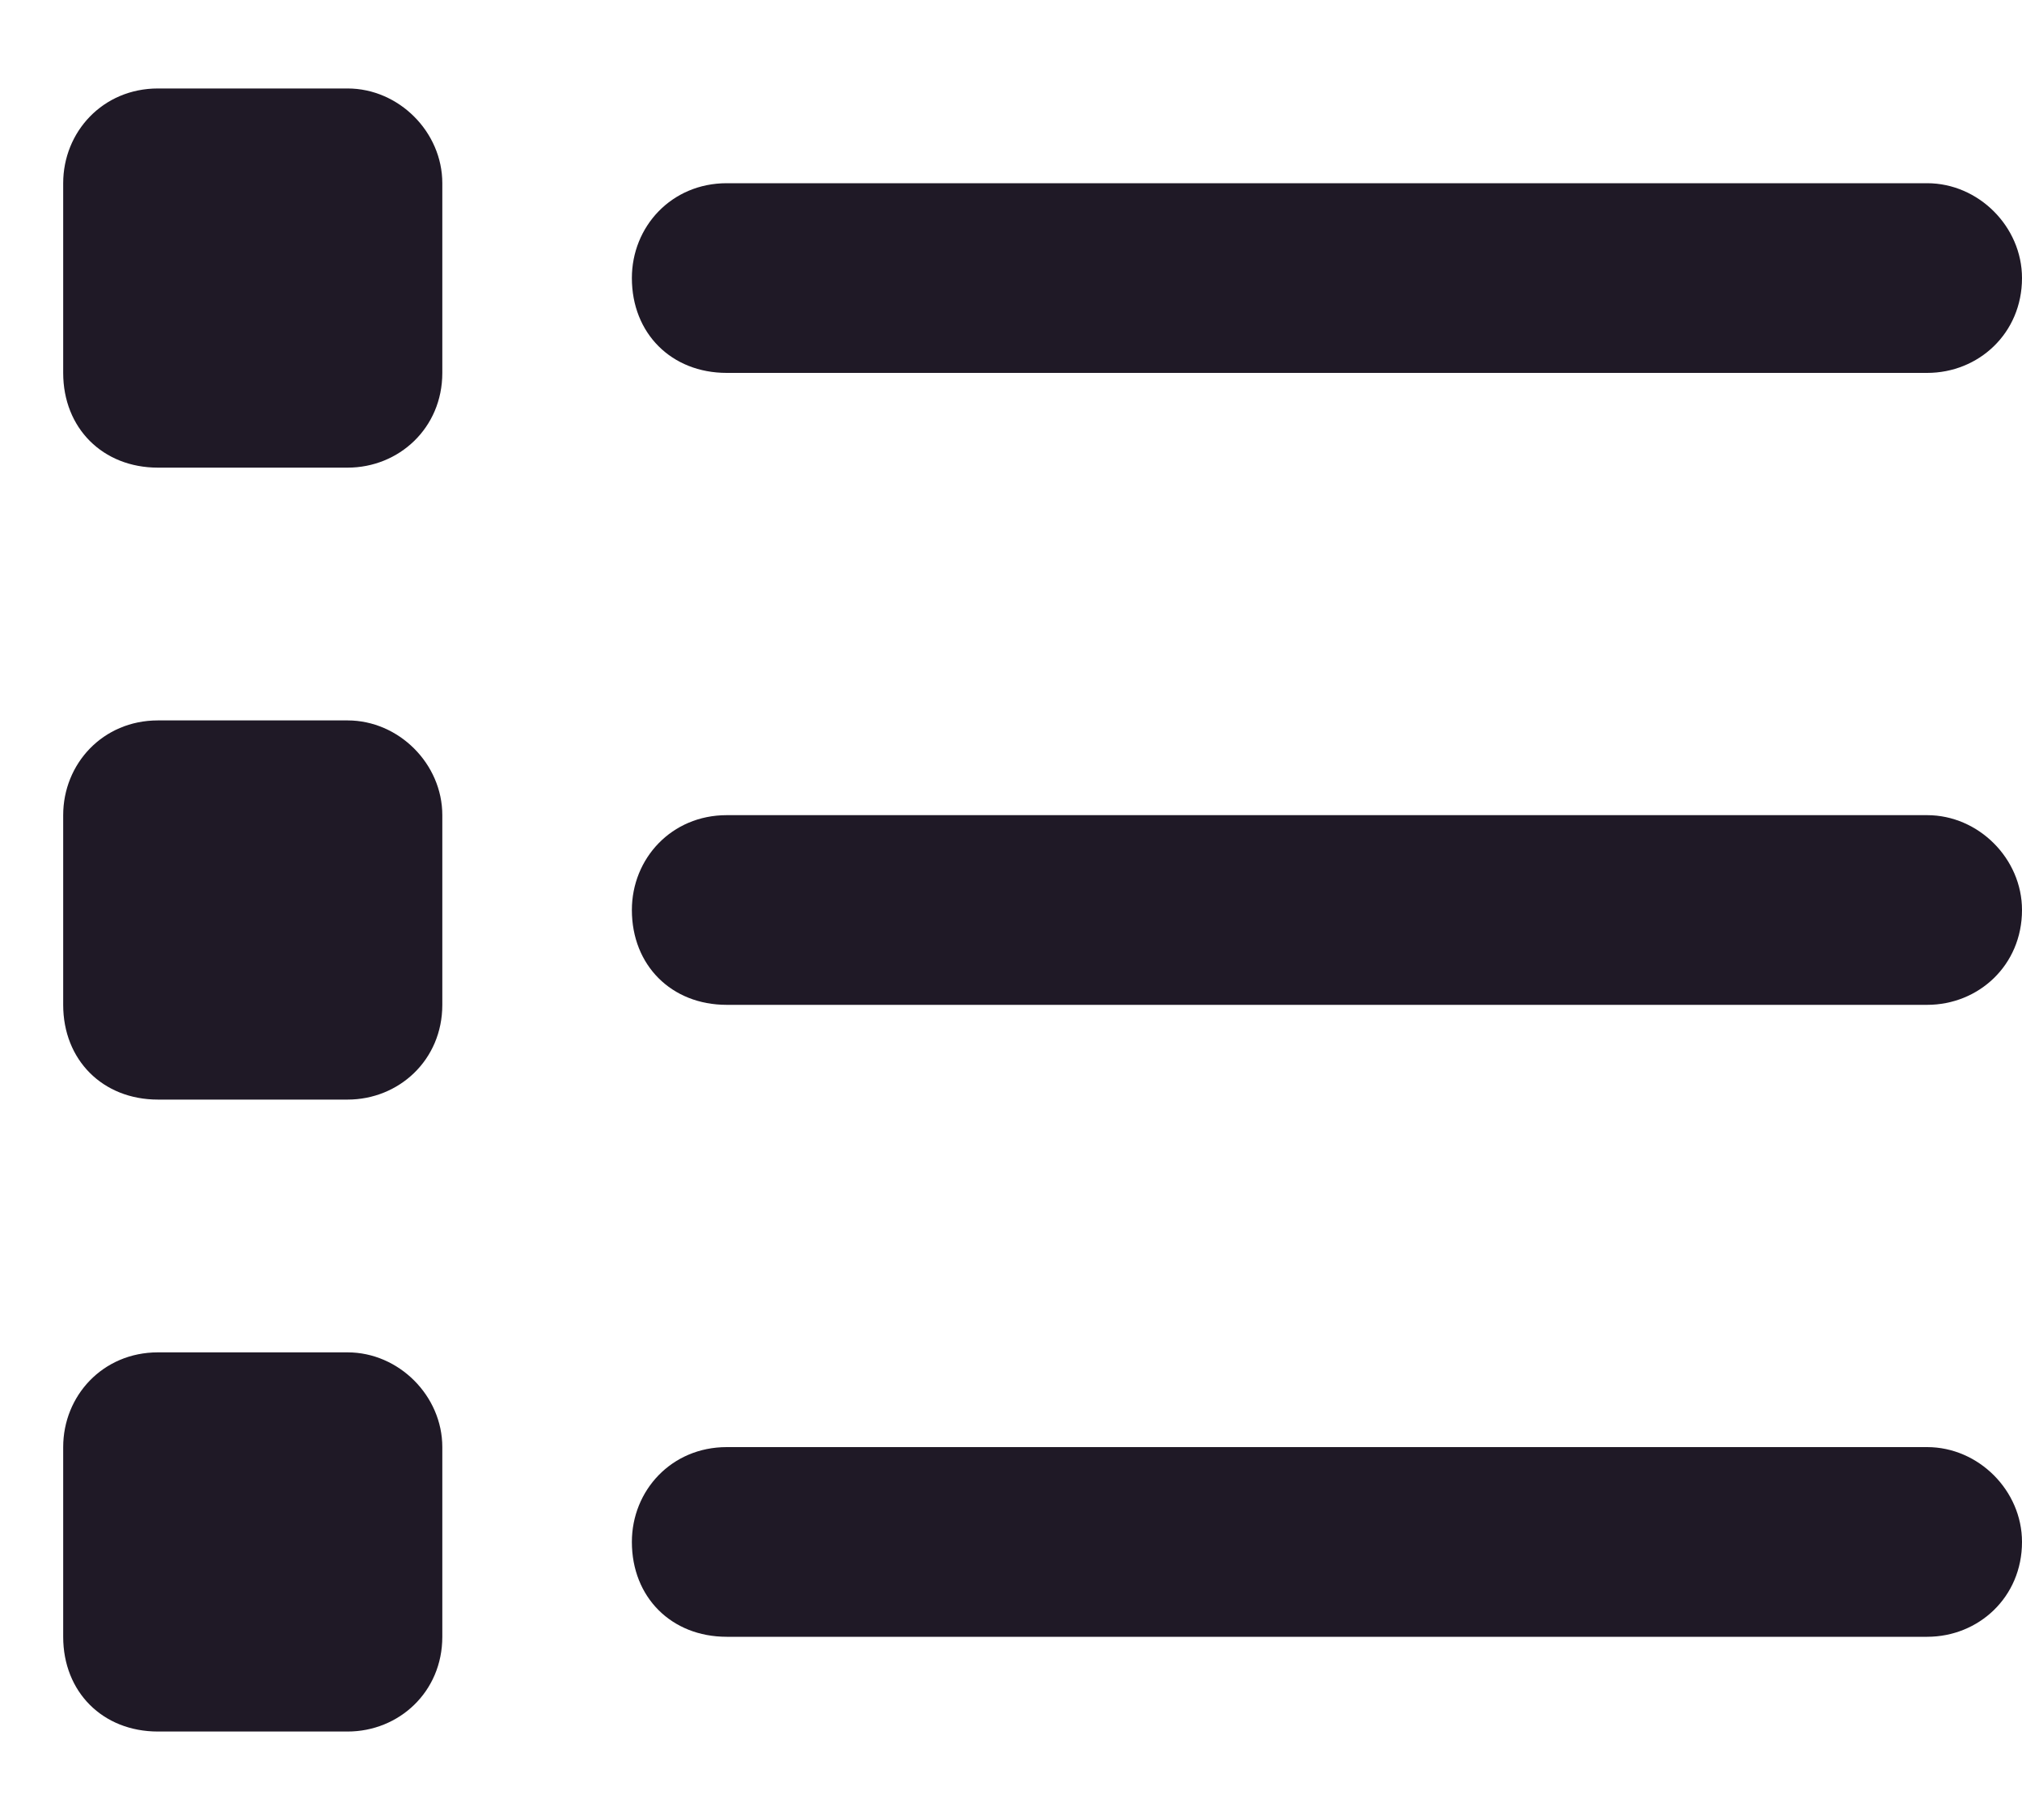 <svg width="20" height="18" viewBox="0 0 20 18" fill="none" xmlns="http://www.w3.org/2000/svg">
<path d="M3.438 0.875C3.945 0.875 4.375 1.305 4.375 1.812V3.688C4.375 4.234 3.945 4.625 3.438 4.625H1.562C1.016 4.625 0.625 4.234 0.625 3.688V1.812C0.625 1.305 1.016 0.875 1.562 0.875H3.438ZM19.062 1.812C19.57 1.812 20 2.242 20 2.75C20 3.297 19.57 3.688 19.062 3.688H7.188C6.641 3.688 6.25 3.297 6.25 2.75C6.25 2.242 6.641 1.812 7.188 1.812H19.062ZM19.062 8.062C19.57 8.062 20 8.492 20 9C20 9.547 19.57 9.938 19.062 9.938H7.188C6.641 9.938 6.25 9.547 6.25 9C6.25 8.492 6.641 8.062 7.188 8.062H19.062ZM19.062 14.312C19.57 14.312 20 14.742 20 15.25C20 15.797 19.57 16.188 19.062 16.188H7.188C6.641 16.188 6.25 15.797 6.25 15.25C6.25 14.742 6.641 14.312 7.188 14.312H19.062ZM0.625 8.062C0.625 7.555 1.016 7.125 1.562 7.125H3.438C3.945 7.125 4.375 7.555 4.375 8.062V9.938C4.375 10.484 3.945 10.875 3.438 10.875H1.562C1.016 10.875 0.625 10.484 0.625 9.938V8.062ZM3.438 13.375C3.945 13.375 4.375 13.805 4.375 14.312V16.188C4.375 16.734 3.945 17.125 3.438 17.125H1.562C1.016 17.125 0.625 16.734 0.625 16.188V14.312C0.625 13.805 1.016 13.375 1.562 13.375H3.438Z" fill="#1F1926"/>
</svg>

